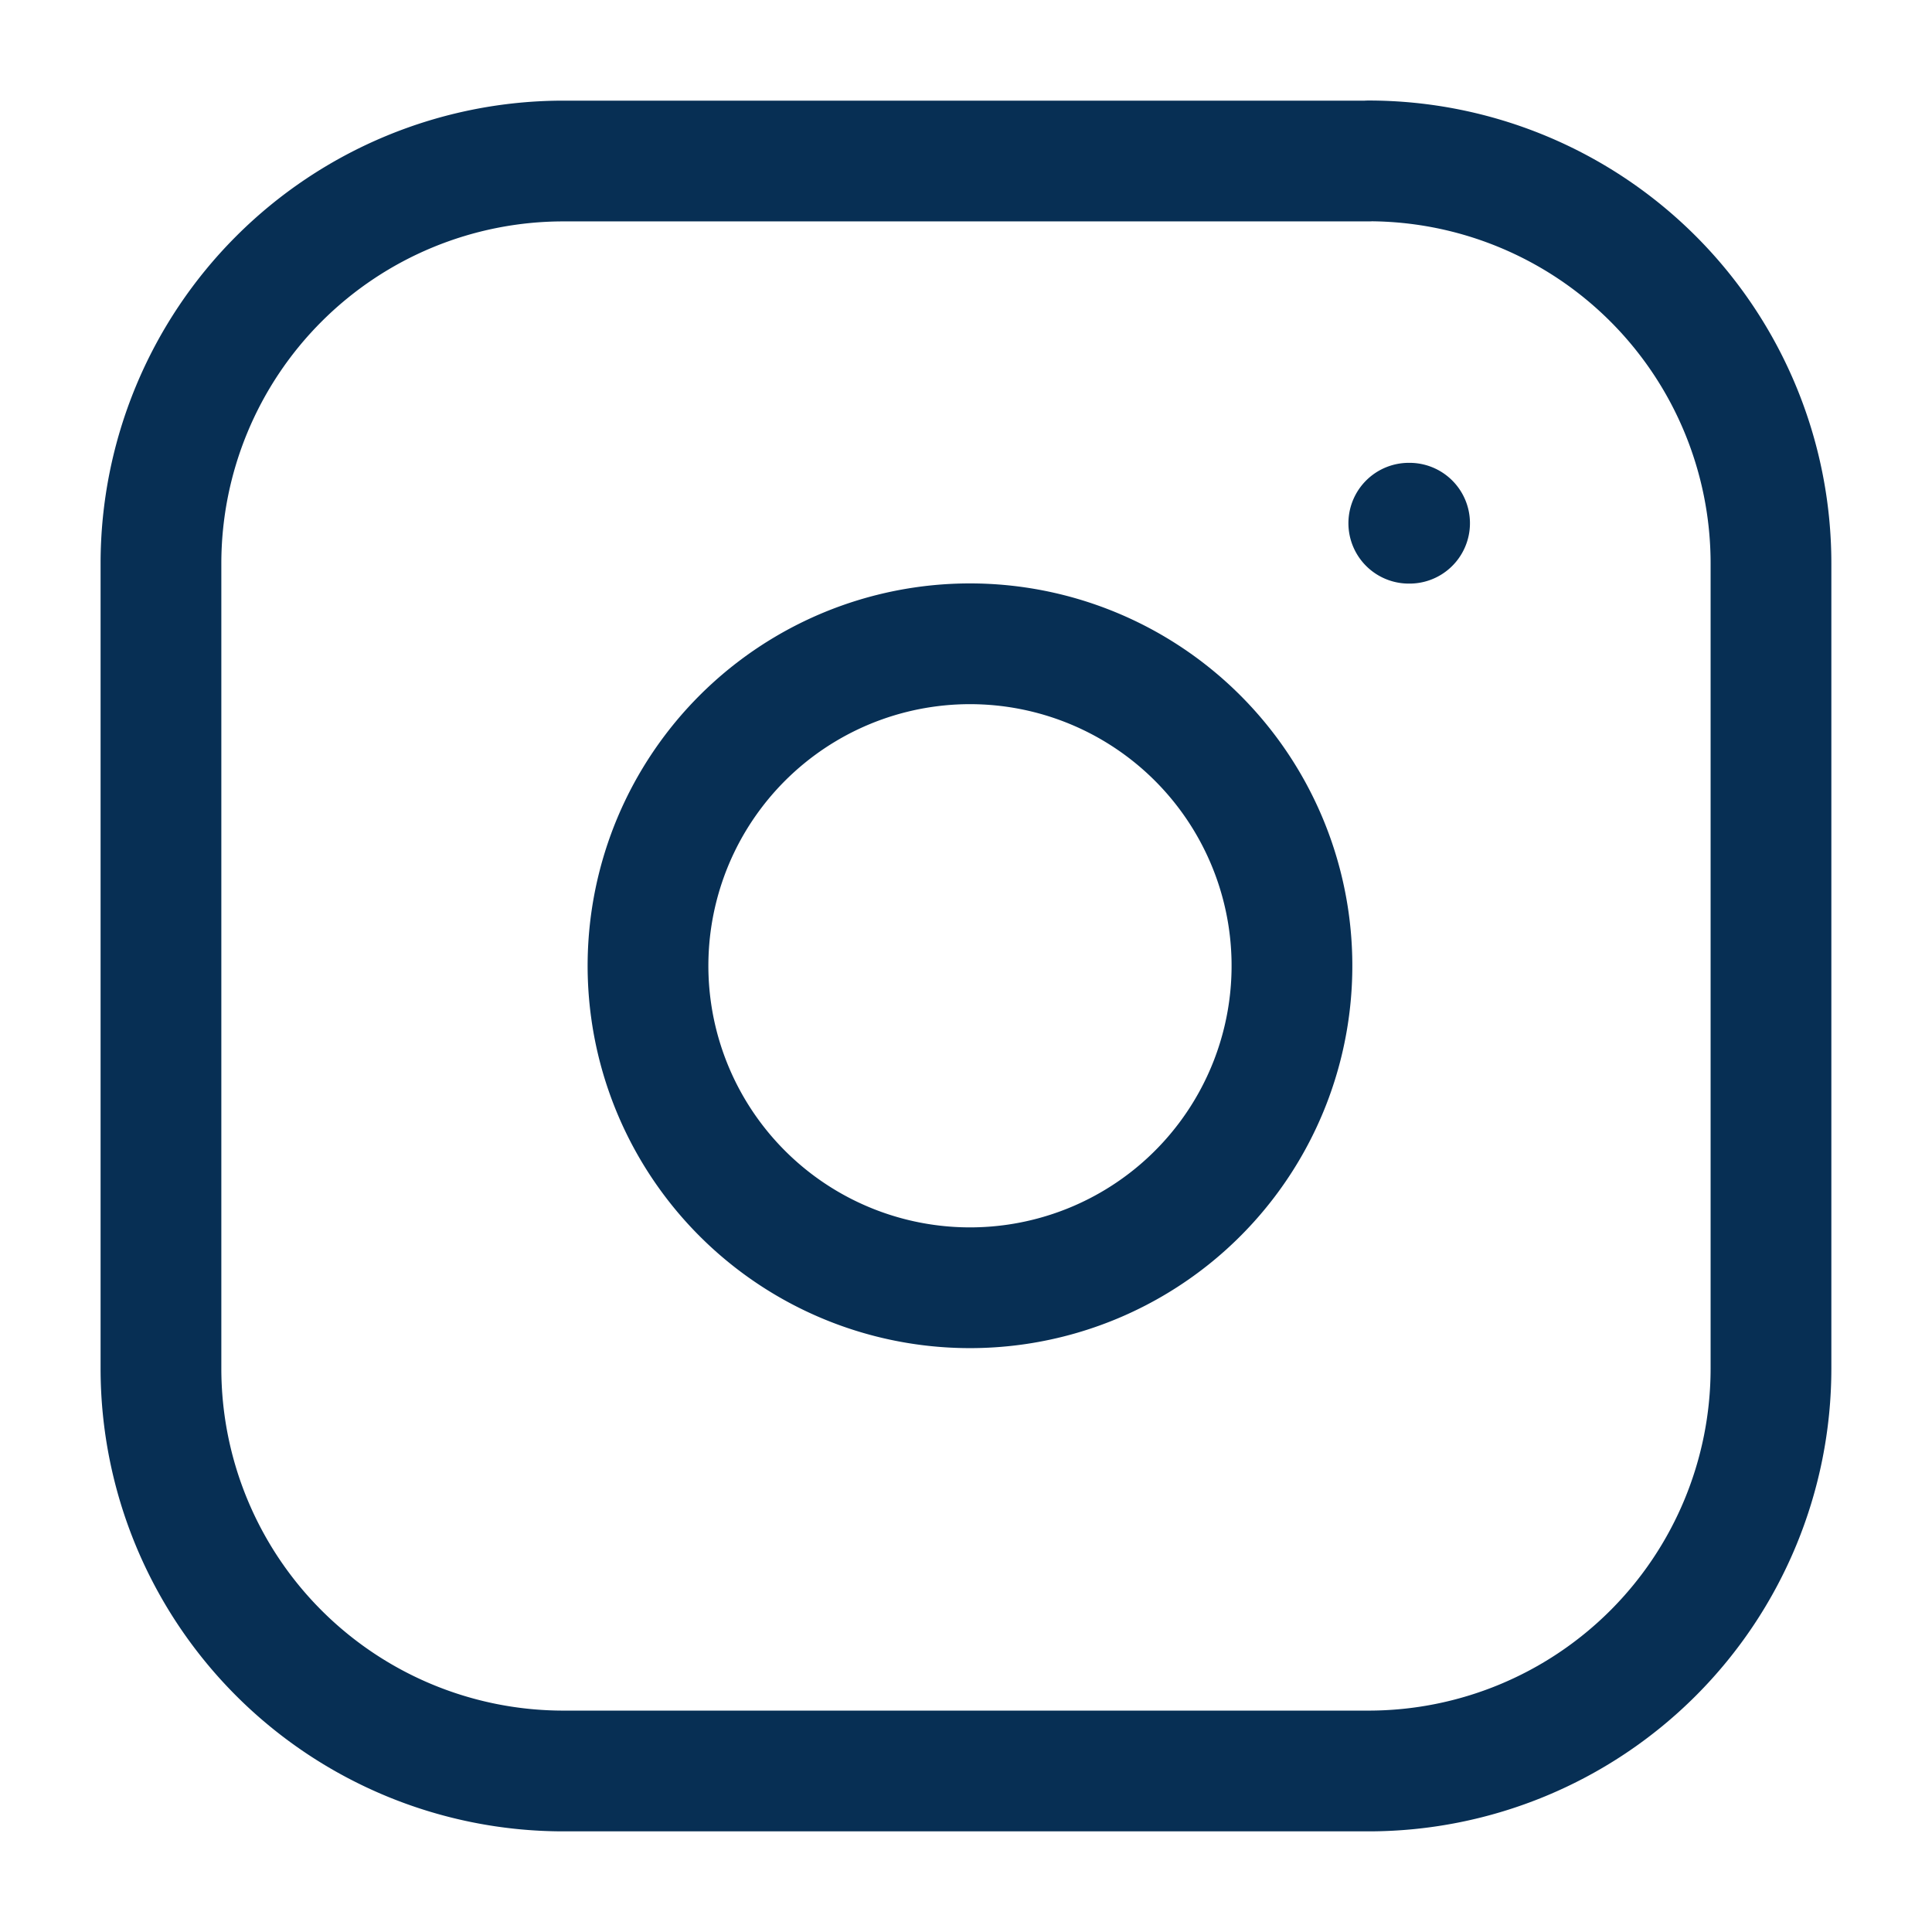<svg width="32" height="32" fill="none" xmlns="http://www.w3.org/2000/svg"><path d="M22.666 2.667H9.333a6.667 6.667 0 00-6.667 6.666v13.333a6.667 6.667 0 006.667 6.667h13.333a6.667 6.667 0 006.667-6.666V9.332a6.667 6.667 0 00-6.666-6.667z" stroke="#072F54" stroke-width="2" stroke-linecap="round" stroke-linejoin="round"/><path d="M21.333 15.16a5.333 5.333 0 11-10.55 1.565 5.333 5.333 0 0110.55-1.565zm2.001-6.494h.013" stroke="#072F54" stroke-width="2" stroke-linecap="round" stroke-linejoin="round"/></svg>